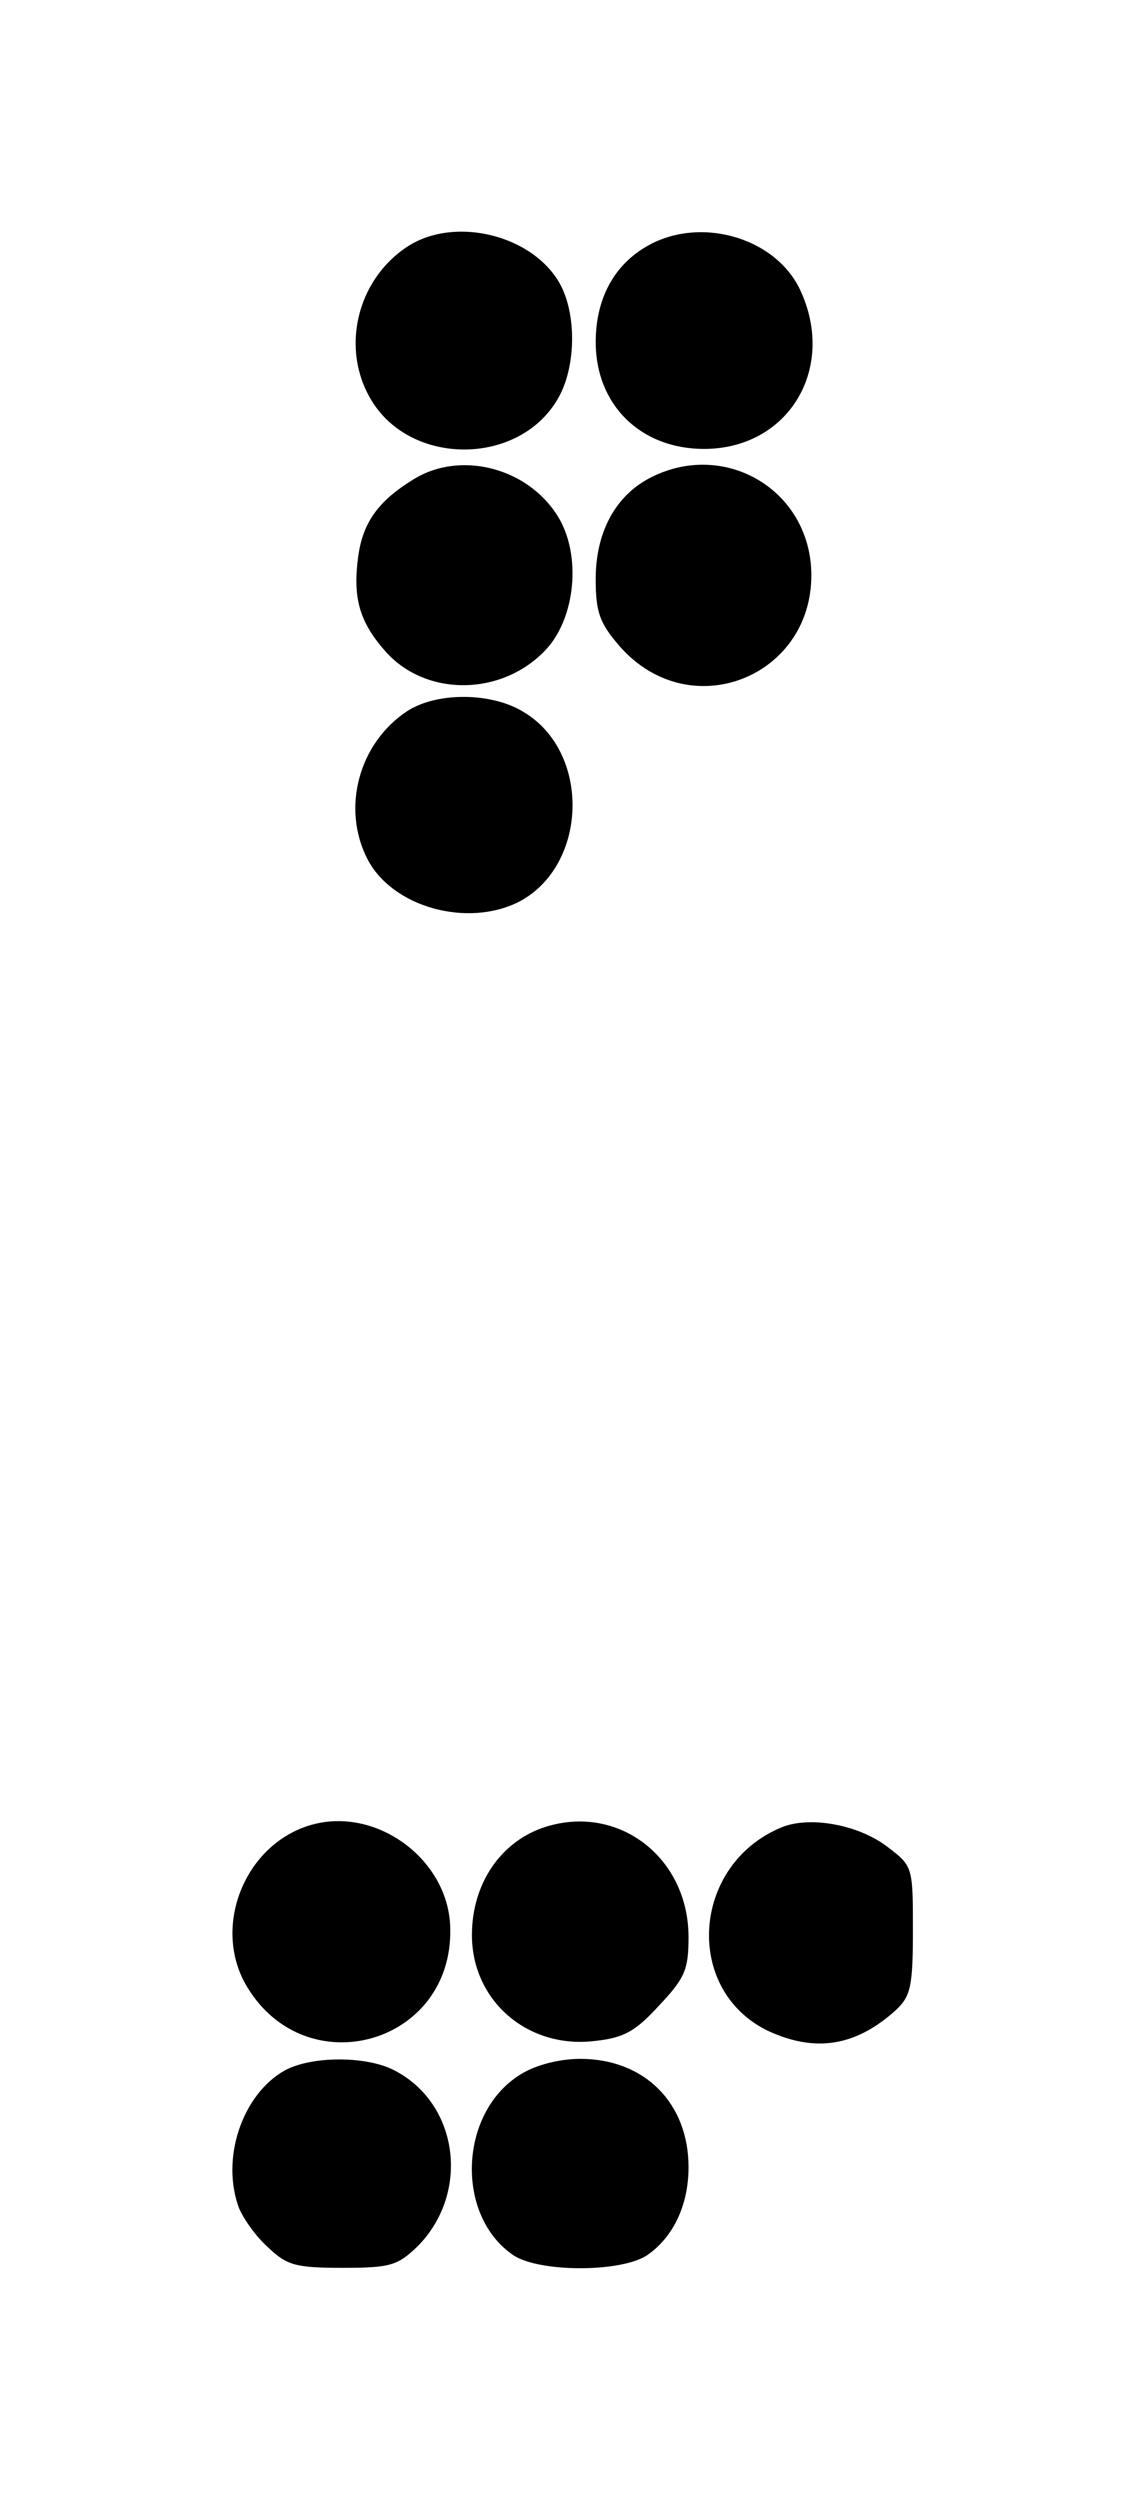 <?xml version="1.0" standalone="no"?>
<!DOCTYPE svg PUBLIC "-//W3C//DTD SVG 20010904//EN"
 "http://www.w3.org/TR/2001/REC-SVG-20010904/DTD/svg10.dtd">
<svg version="1.0" xmlns="http://www.w3.org/2000/svg"
 width="148pt" height="323pt" viewBox="0 0 148 323"
 preserveAspectRatio="xMidYMid meet">
<g transform="translate(0,323) scale(0.1,-0.1)"
fill="#000000" stroke="none">
<path d="M526 2911 c-65 -43 -86 -132 -46 -198 51 -85 189 -85 240 0 24 39 26
107 5 148 -34 65 -137 91 -199 50z"/>
<path d="M833 2910 c-41 -25 -63 -68 -63 -122 0 -81 58 -138 140 -138 109 0
172 104 124 206 -33 69 -133 96 -201 54z"/>
<path d="M535 2611 c-46 -28 -66 -56 -72 -100 -7 -52 1 -83 33 -120 51 -61
151 -62 209 -1 39 41 47 123 16 173 -39 63 -126 85 -186 48z"/>
<path d="M843 2614 c-47 -23 -73 -71 -73 -132 0 -43 5 -57 31 -87 94 -107 260
-35 247 107 -10 100 -114 157 -205 112z"/>
<path d="M526 2311 c-62 -41 -85 -125 -51 -191 32 -62 129 -89 196 -55 89 47
93 193 6 245 -42 26 -113 26 -151 1z"/>
<path d="M405 873 c-88 -23 -133 -133 -85 -211 77 -126 265 -73 262 76 -1 88
-93 157 -177 135z"/>
<path d="M706 870 c-58 -18 -96 -73 -96 -140 0 -85 72 -147 158 -137 38 4 53
12 84 46 33 35 38 46 38 88 0 103 -90 172 -184 143z"/>
<path d="M1010 869 c-116 -48 -127 -210 -17 -263 61 -28 113 -20 165 27 19 18
22 30 22 103 0 82 0 83 -33 108 -38 29 -101 40 -137 25z"/>
<path d="M368 555 c-55 -31 -83 -114 -59 -178 6 -14 22 -37 38 -51 24 -23 36
-26 96 -26 62 0 71 3 97 28 68 69 53 184 -30 227 -36 19 -107 19 -142 0z"/>
<path d="M673 550 c-80 -49 -85 -183 -9 -234 34 -22 138 -22 172 0 34 23 54
65 54 114 0 83 -57 140 -140 140 -27 0 -58 -8 -77 -20z"/>
</g>
</svg>
